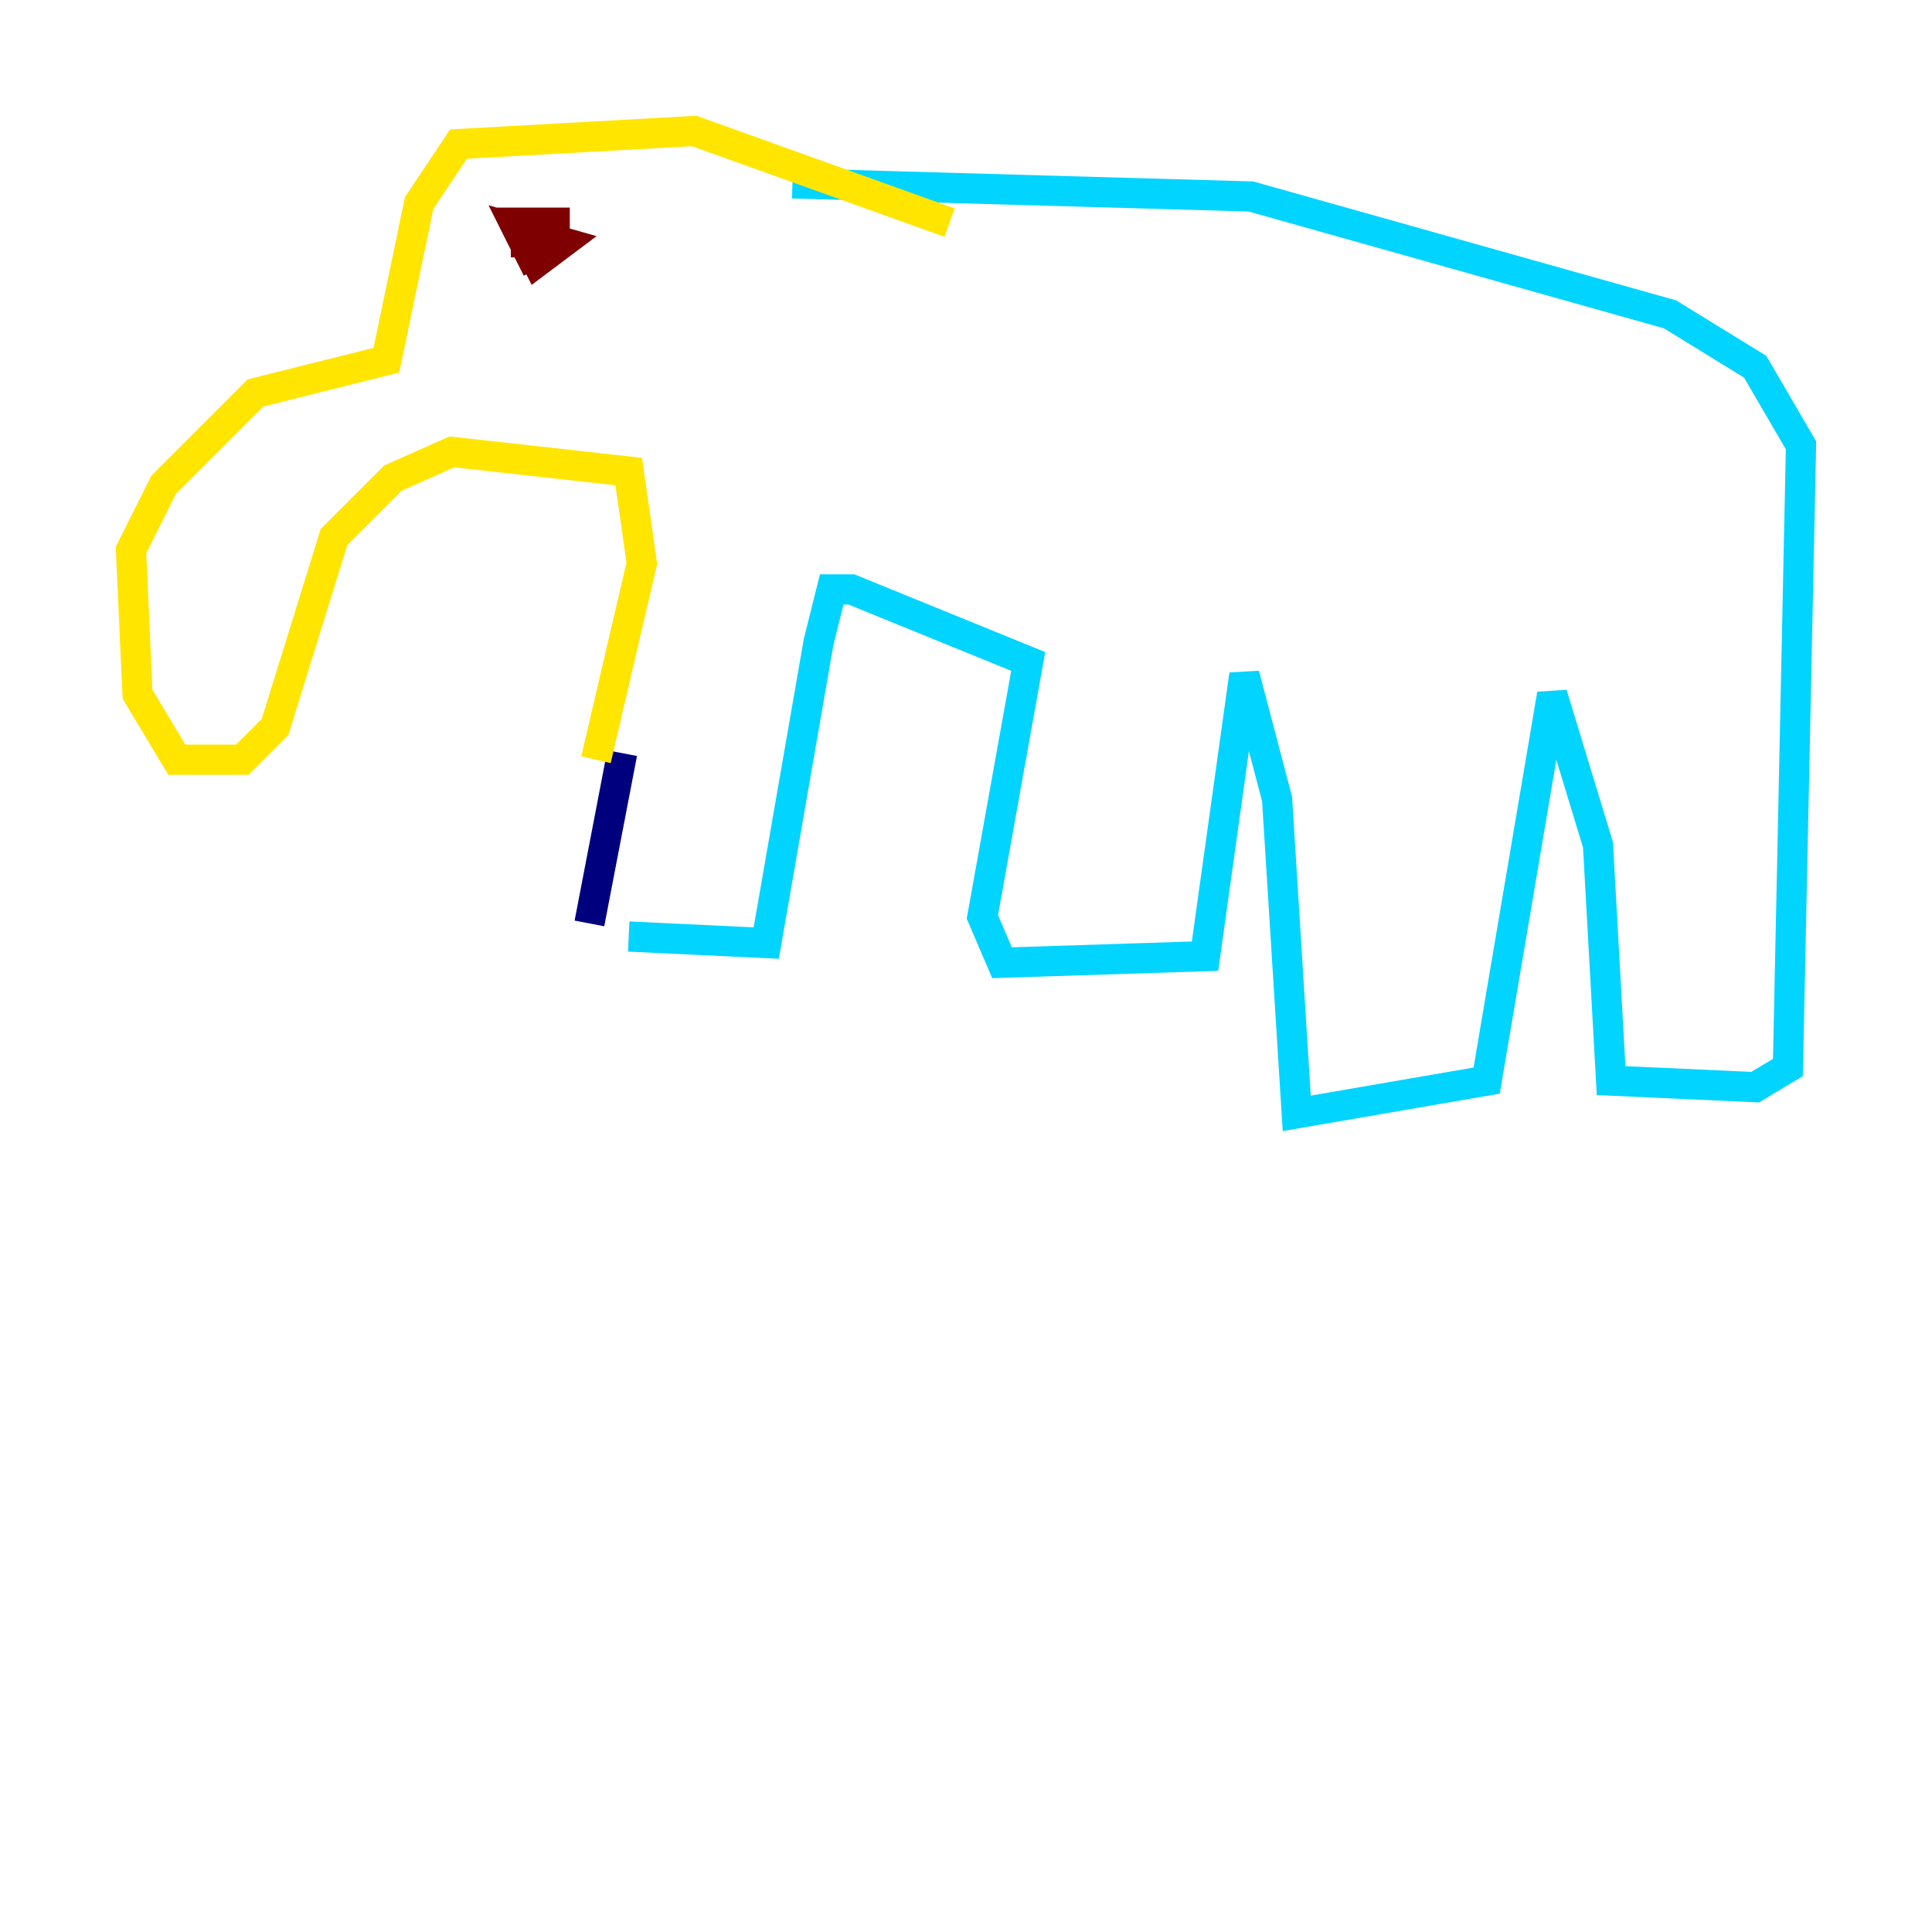 <?xml version="1.0" encoding="utf-8" ?>
<svg baseProfile="tiny" height="128" version="1.2" viewBox="0,0,128,128" width="128" xmlns="http://www.w3.org/2000/svg" xmlns:ev="http://www.w3.org/2001/xml-events" xmlns:xlink="http://www.w3.org/1999/xlink"><defs /><polyline fill="none" points="39.051,61.18 41.22,49.898" stroke="#00007f" stroke-width="2" /><polyline fill="none" points="41.654,62.047 50.766,62.481 54.237,42.522 55.105,39.051 56.407,39.051 68.122,43.824 65.085,60.746 66.386,63.783 79.837,63.349 82.441,44.691 84.61,52.936 85.912,73.763 98.495,71.593 102.834,45.993 105.871,55.973 106.739,71.593 116.285,72.027 118.454,70.725 119.322,29.505 116.285,24.298 110.644,20.827 82.875,13.017 52.502,12.149" stroke="#00d4ff" stroke-width="2" /><polyline fill="none" points="39.485,50.332 42.522,37.315 41.654,31.241 29.939,29.939 26.034,31.675 22.129,35.58 18.224,48.163 16.054,50.332 11.715,50.332 9.112,45.993 8.678,36.447 10.848,32.108 16.922,26.034 25.6,23.864 27.77,13.451 30.373,9.546 45.993,8.678 62.915,14.752" stroke="#ffe500" stroke-width="2" /><polyline fill="none" points="33.844,16.054 36.881,16.054 35.146,16.922 34.278,15.186 37.315,16.054 35.58,17.356 34.278,14.752 37.749,14.752" stroke="#7f0000" stroke-width="2" /></svg>